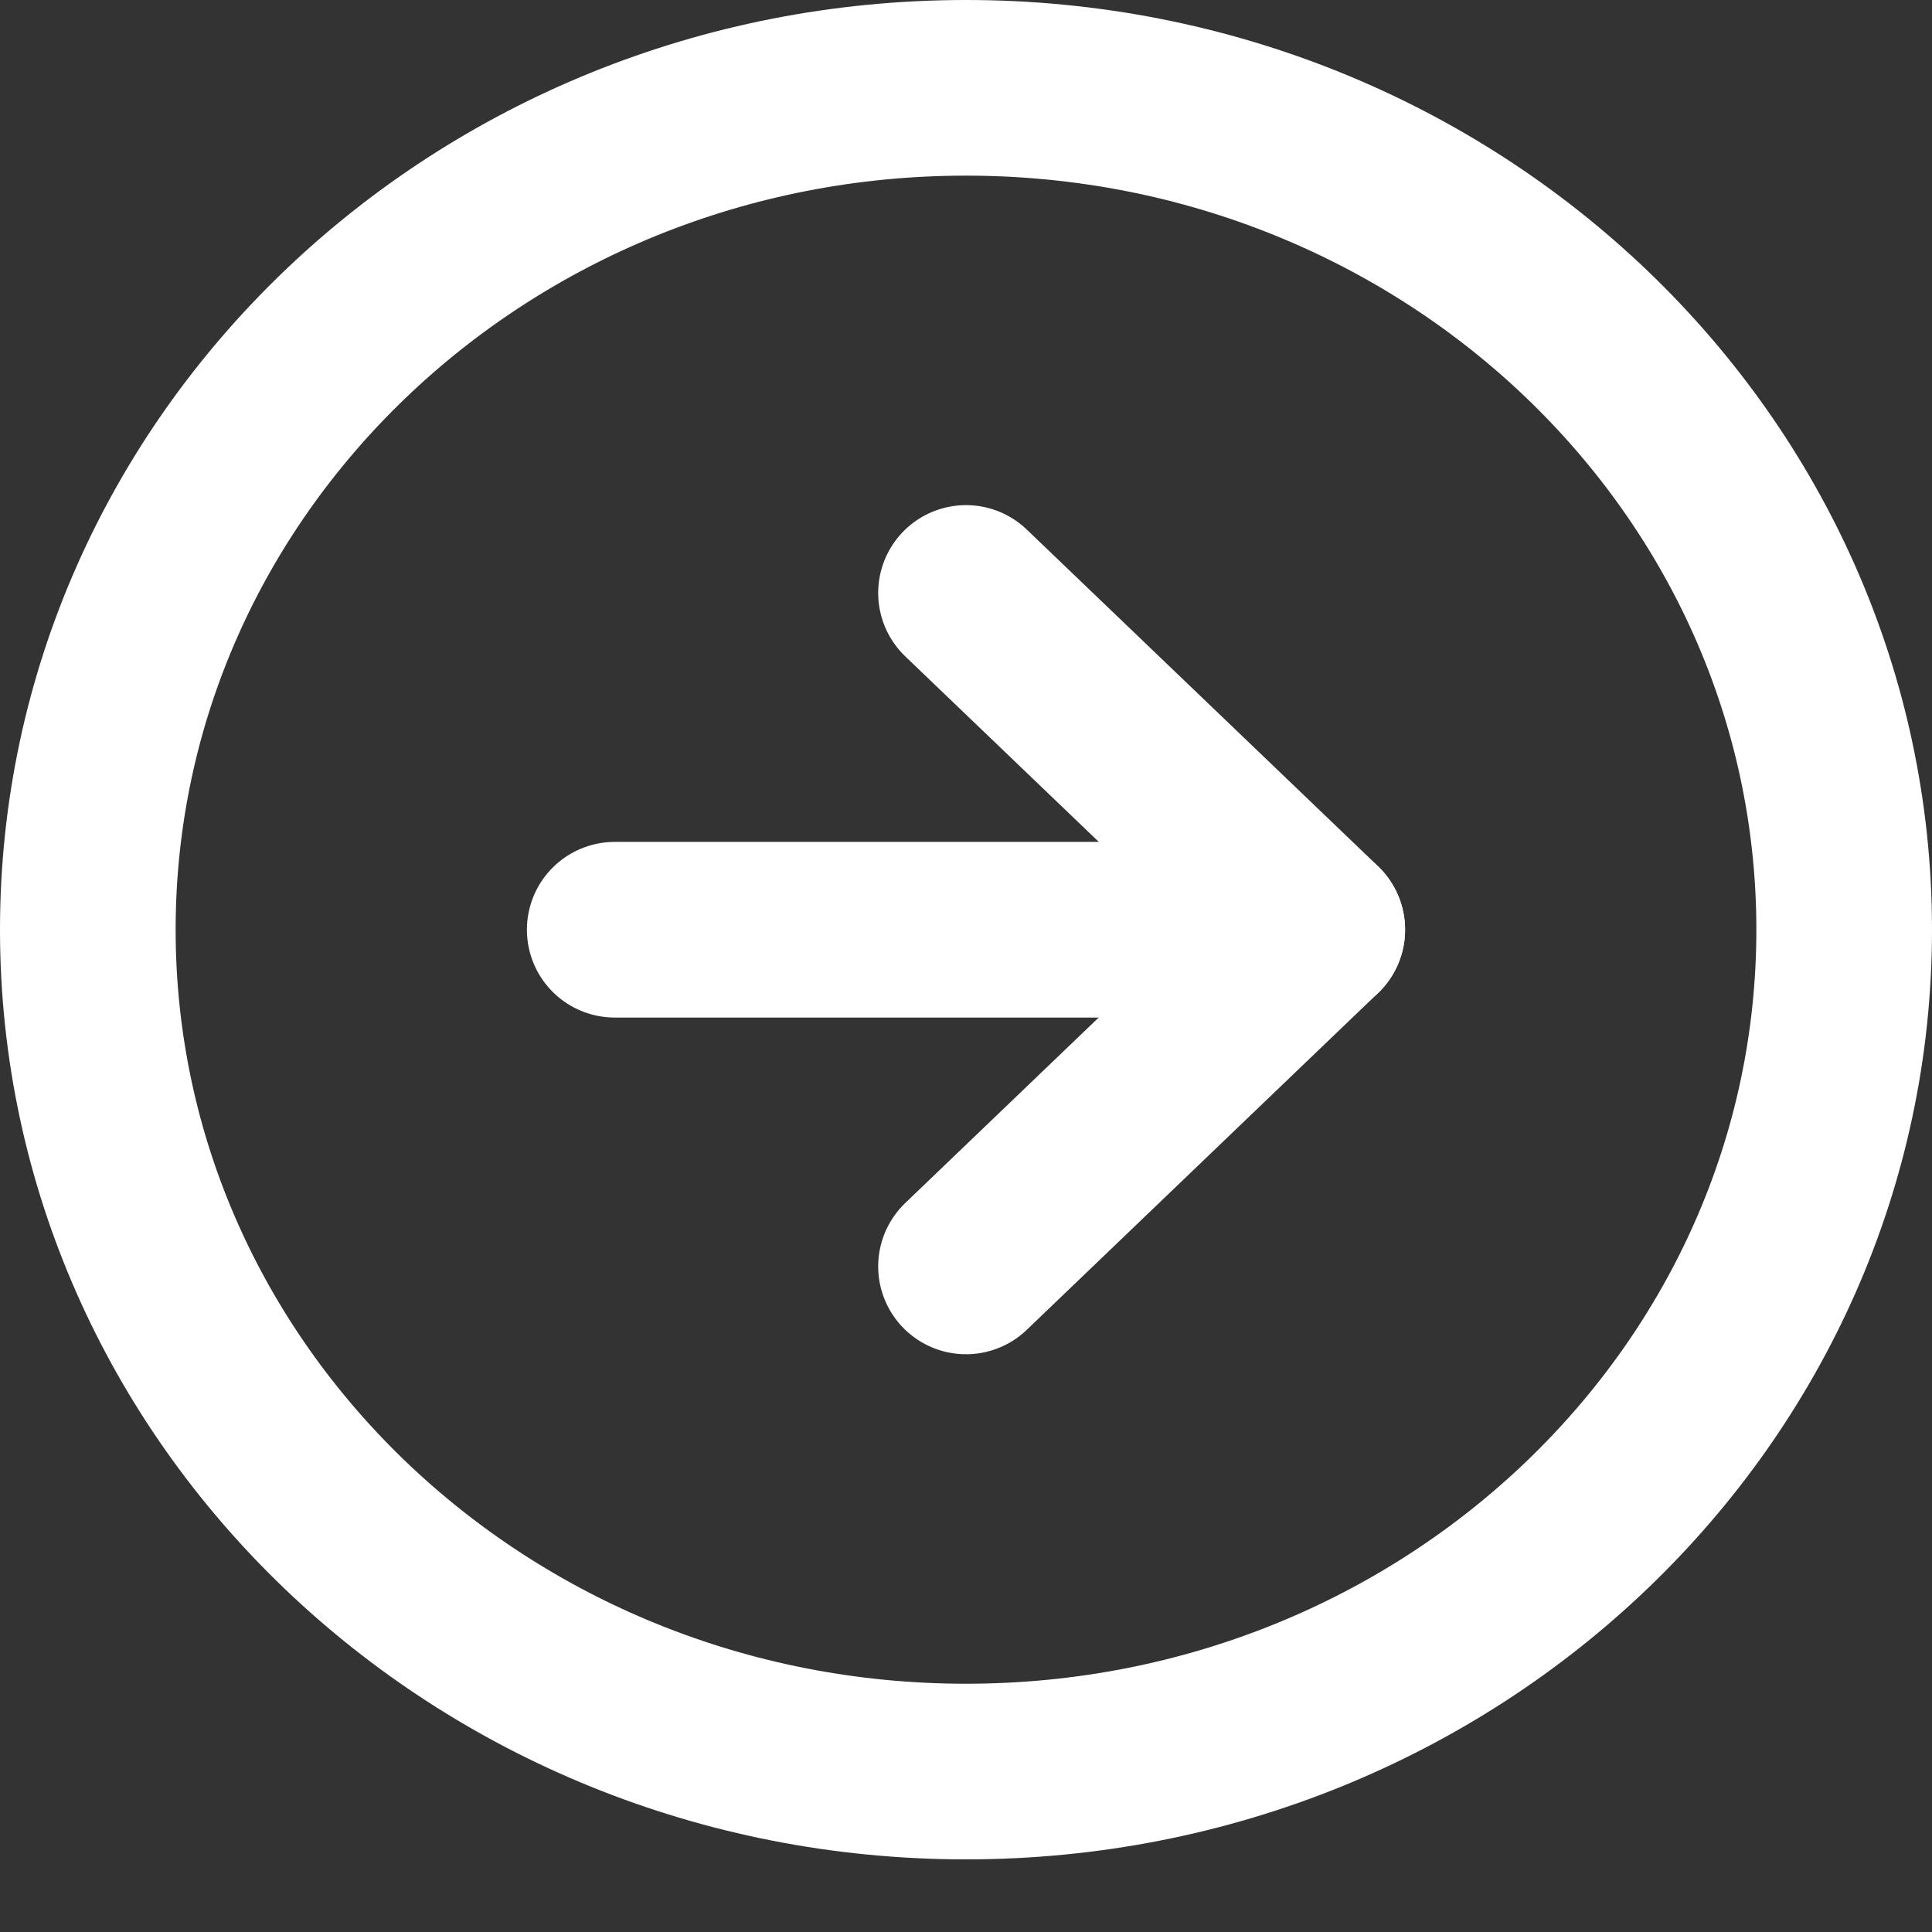 <svg width="22" height="22" viewBox="0 0 22 22" fill="none" xmlns="http://www.w3.org/2000/svg">
<rect x="0" y="0" width="22" height="22" fill="#333333" stroke="none"/>
<path d="M11 20.173C16.523 20.173 21 15.881 21 10.587C21 5.292 16.523 1 11 1C5.477 1 1 5.292 1 10.587C1 15.881 5.477 20.173 11 20.173Z" stroke="white" stroke-width="2" stroke-linecap="round" stroke-linejoin="round"/>
<path d="M11 14.421L15 10.586L11 6.752" stroke="white" stroke-width="2" stroke-linecap="round" stroke-linejoin="round"/>
<path d="M7 10.587H15" stroke="white" stroke-width="2" stroke-linecap="round" stroke-linejoin="round"/>
</svg>
